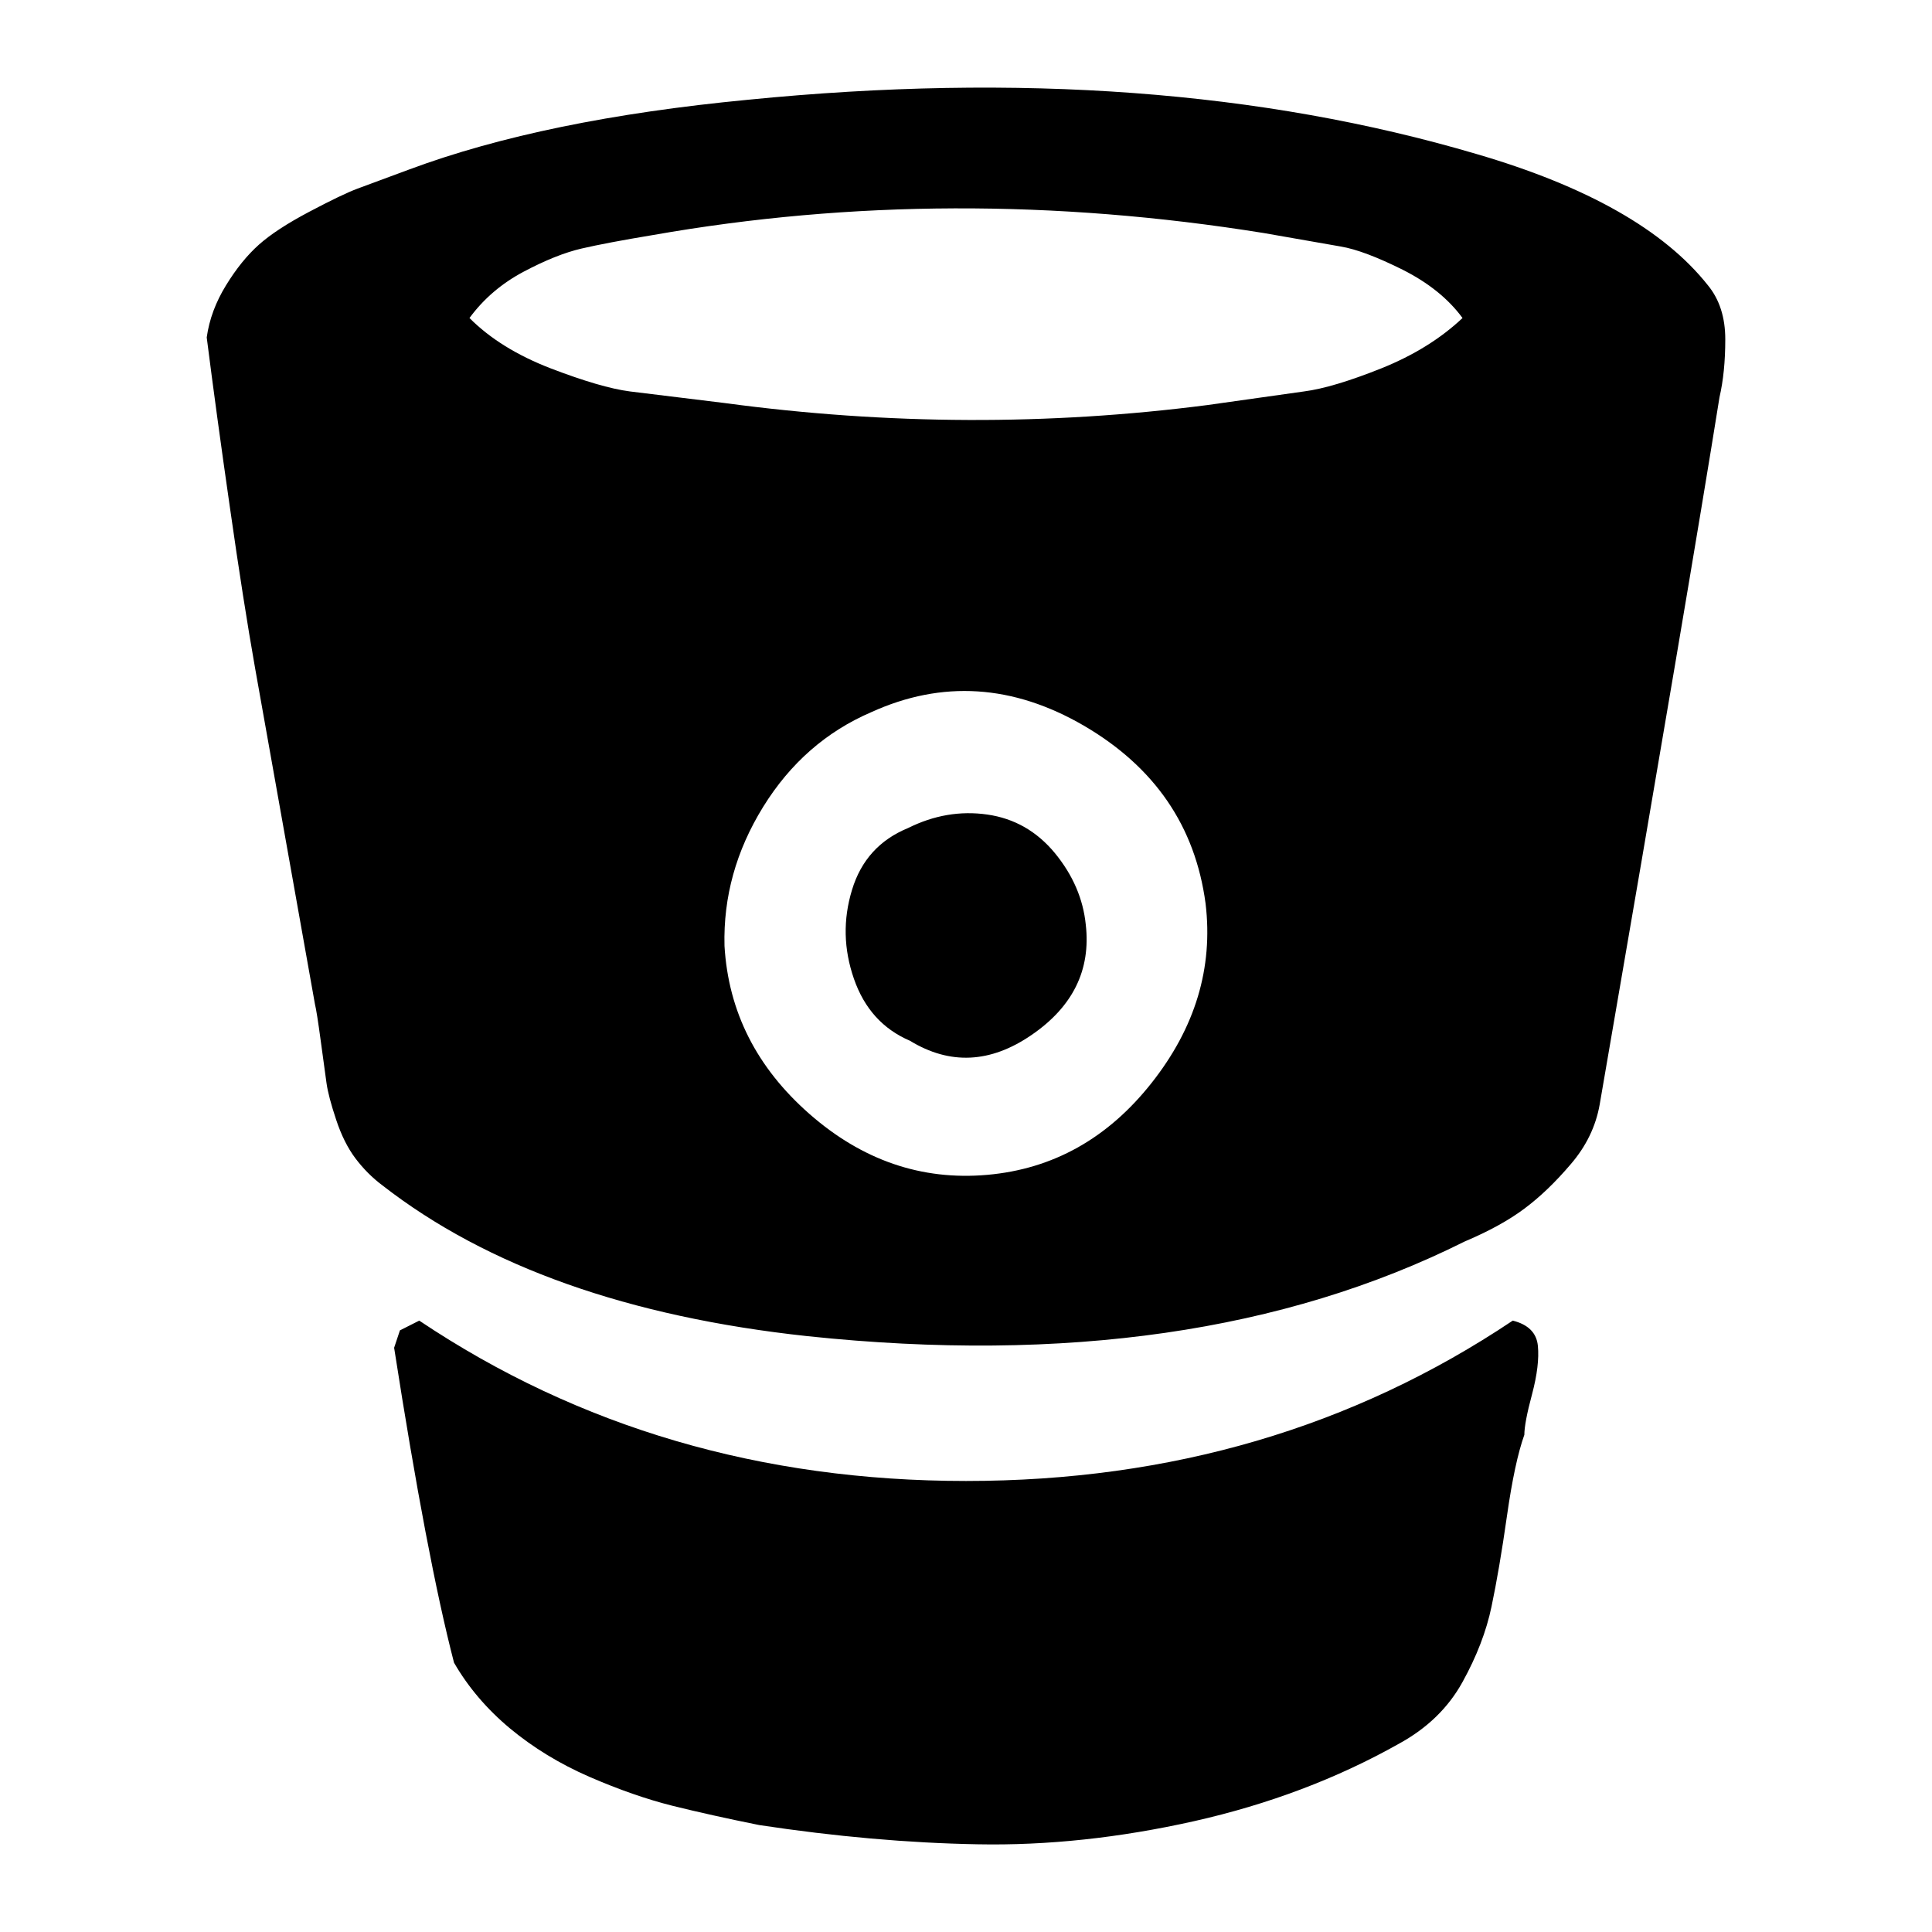 <?xml version="1.0" encoding="utf-8"?>
<!-- Generator: Adobe Illustrator 17.0.0, SVG Export Plug-In . SVG Version: 6.00 Build 0)  -->
<!DOCTYPE svg PUBLIC "-//W3C//DTD SVG 1.1//EN" "http://www.w3.org/Graphics/SVG/1.1/DTD/svg11.dtd">
<svg version="1.1" id="Слой_1" xmlns="http://www.w3.org/2000/svg" xmlns:xlink="http://www.w3.org/1999/xlink" x="0px" y="0px"
	 width="20px" height="20px" viewBox="0 0 20 20" enable-background="new 0 0 20 20" xml:space="preserve">
<path d="M17.8,4.113c-0.2,1.253-0.614,3.693-1.24,7.32c-0.04,0.227-0.14,0.433-0.3,0.619c-0.16,0.188-0.32,0.341-0.48,0.46
	c-0.16,0.12-0.367,0.234-0.62,0.341c-1.867,0.933-4.133,1.26-6.8,0.979c-1.854-0.2-3.32-0.72-4.4-1.56
	c-0.107-0.08-0.2-0.174-0.28-0.28s-0.147-0.24-0.2-0.4c-0.053-0.159-0.087-0.286-0.1-0.38l-0.06-0.439
	c-0.027-0.2-0.047-0.327-0.06-0.38l-0.62-3.48c-0.08-0.453-0.167-1.007-0.26-1.66c-0.094-0.653-0.174-1.24-0.24-1.76
	c0.026-0.187,0.093-0.366,0.2-0.54c0.106-0.173,0.22-0.313,0.34-0.42s0.293-0.22,0.52-0.34c0.227-0.12,0.393-0.2,0.5-0.24l0.54-0.2
	c0.933-0.347,2.1-0.586,3.5-0.72c2.813-0.28,5.327-0.093,7.54,0.56c1.146,0.334,1.946,0.787,2.4,1.36
	c0.12,0.146,0.18,0.333,0.18,0.56C17.86,3.74,17.84,3.94,17.8,4.113z M15.78,14.853c-0.067,0.187-0.127,0.467-0.18,0.84
	s-0.107,0.687-0.16,0.939c-0.053,0.254-0.153,0.514-0.3,0.78c-0.147,0.267-0.367,0.48-0.66,0.64c-0.64,0.36-1.347,0.627-2.12,0.801
	c-0.773,0.173-1.52,0.253-2.24,0.239c-0.72-0.013-1.474-0.08-2.26-0.199c-0.333-0.067-0.634-0.134-0.9-0.2
	c-0.267-0.067-0.553-0.167-0.86-0.3c-0.307-0.134-0.58-0.301-0.82-0.5c-0.24-0.2-0.434-0.428-0.58-0.681
	c-0.187-0.72-0.394-1.807-0.62-3.26l0.06-0.18l0.2-0.101c1.653,1.107,3.54,1.66,5.66,1.66c2.12,0,4.007-0.553,5.66-1.66
	c0.16,0.04,0.247,0.127,0.26,0.261c0.013,0.133-0.007,0.3-0.06,0.5C15.806,14.632,15.78,14.773,15.78,14.853z M15.14,3.292
	c-0.147-0.2-0.354-0.366-0.62-0.5c-0.267-0.133-0.48-0.213-0.64-0.24l-0.8-0.14c-2.16-0.347-4.267-0.34-6.32,0.021
	c-0.32,0.053-0.567,0.1-0.74,0.14s-0.374,0.12-0.6,0.24S5.007,3.092,4.86,3.292C5.073,3.506,5.353,3.679,5.7,3.813
	c0.347,0.133,0.62,0.213,0.82,0.239l0.98,0.12c1.693,0.228,3.36,0.233,5,0.021l1-0.141c0.2-0.026,0.467-0.106,0.8-0.239
	C14.633,3.679,14.913,3.506,15.14,3.292z M12.48,9.353c-0.107-0.801-0.527-1.413-1.26-1.841c-0.733-0.426-1.467-0.473-2.2-0.14
	C8.553,7.573,8.18,7.9,7.9,8.353C7.62,8.806,7.487,9.285,7.5,9.792c0.04,0.681,0.333,1.26,0.88,1.74
	c0.546,0.479,1.16,0.69,1.84,0.63c0.68-0.06,1.247-0.377,1.7-0.95S12.56,10.02,12.48,9.353z M11.24,9.573
	c0.053,0.467-0.133,0.847-0.56,1.14c-0.427,0.294-0.847,0.313-1.26,0.061c-0.28-0.12-0.473-0.333-0.58-0.641
	C8.733,9.825,8.726,9.52,8.82,9.212c0.093-0.307,0.287-0.52,0.58-0.64c0.267-0.133,0.54-0.18,0.82-0.14
	c0.28,0.04,0.513,0.173,0.7,0.399C11.107,9.059,11.213,9.306,11.24,9.573z"/>
</svg>
